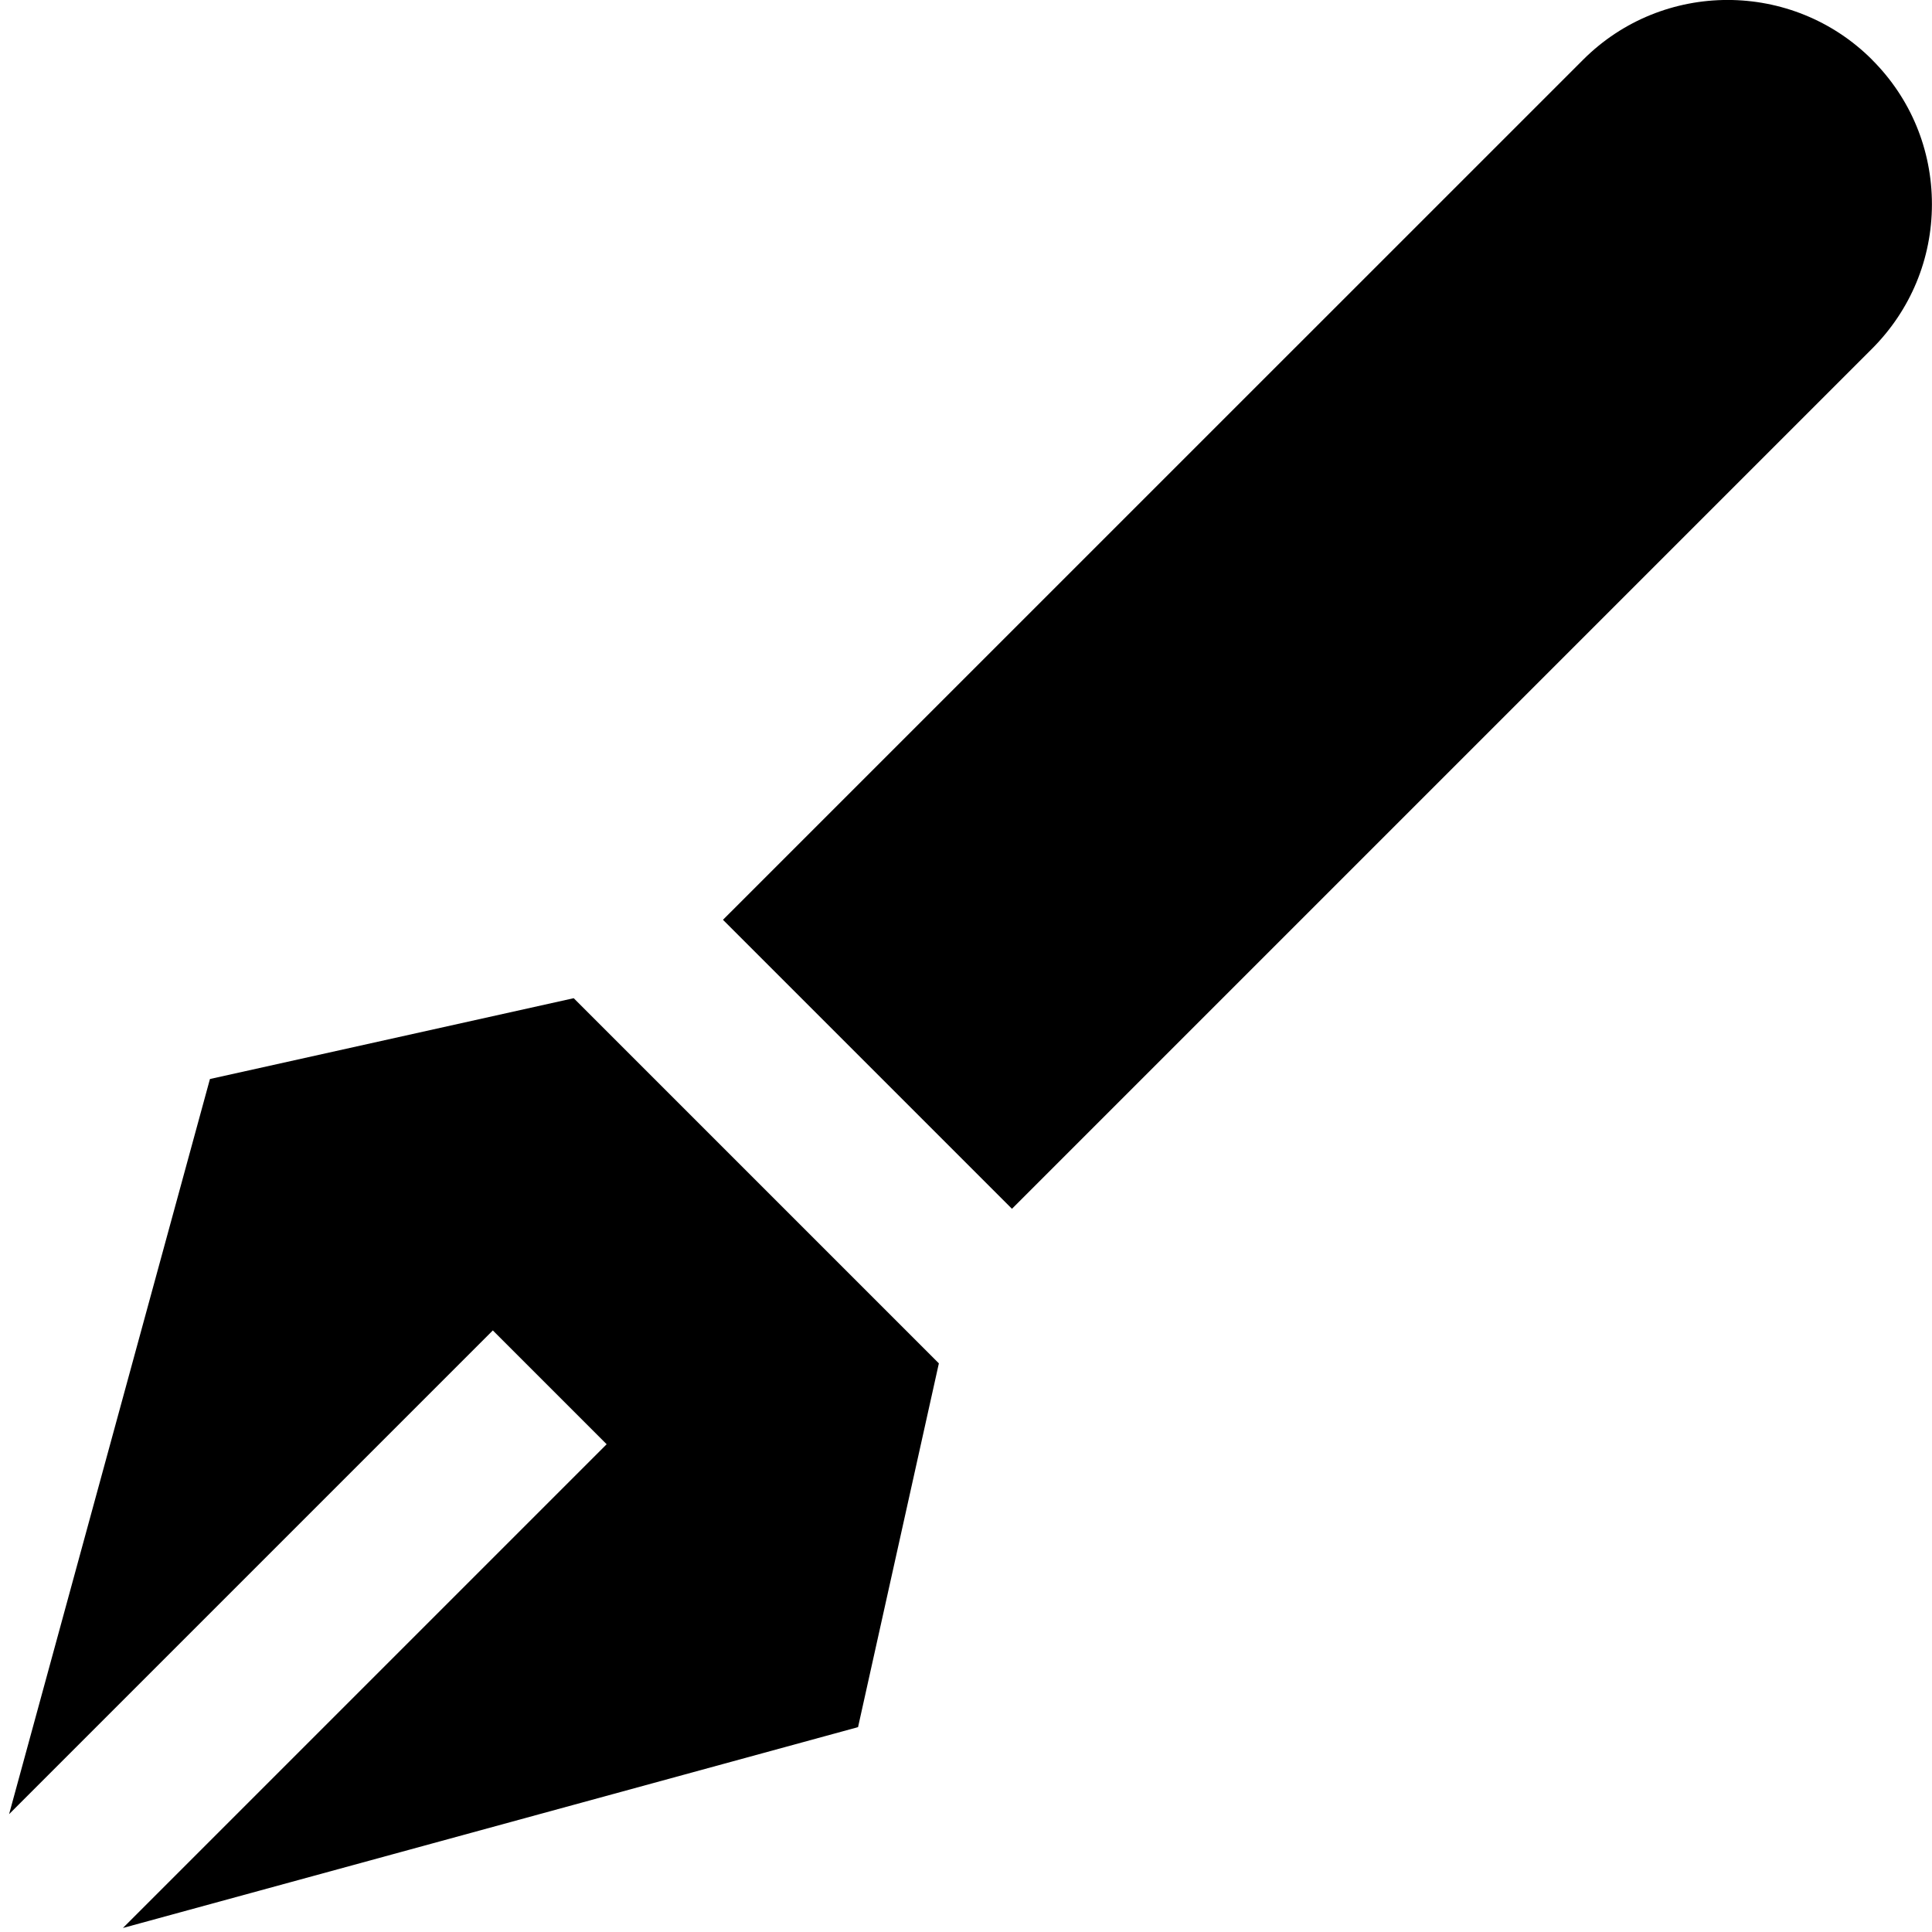 <?xml version="1.0" encoding="UTF-8"?>
<svg xmlns="http://www.w3.org/2000/svg" id="Layer_1" data-name="Layer 1" viewBox="0 0 24 24" width="100%" height="100%"><path d="m7.127,12.4l-4.519,1.004L.113,22.536l6.009-6.009,1.414,1.414-6.009,6.009,9.132-2.495,1.004-4.519-4.536-4.536ZM23.256.742c-.99-.99-2.6-.99-3.59,0l-10.685,10.684,3.59,3.59,10.684-10.684c.479-.48.744-1.117.744-1.795s-.264-1.316-.744-1.795Z"/></svg>
